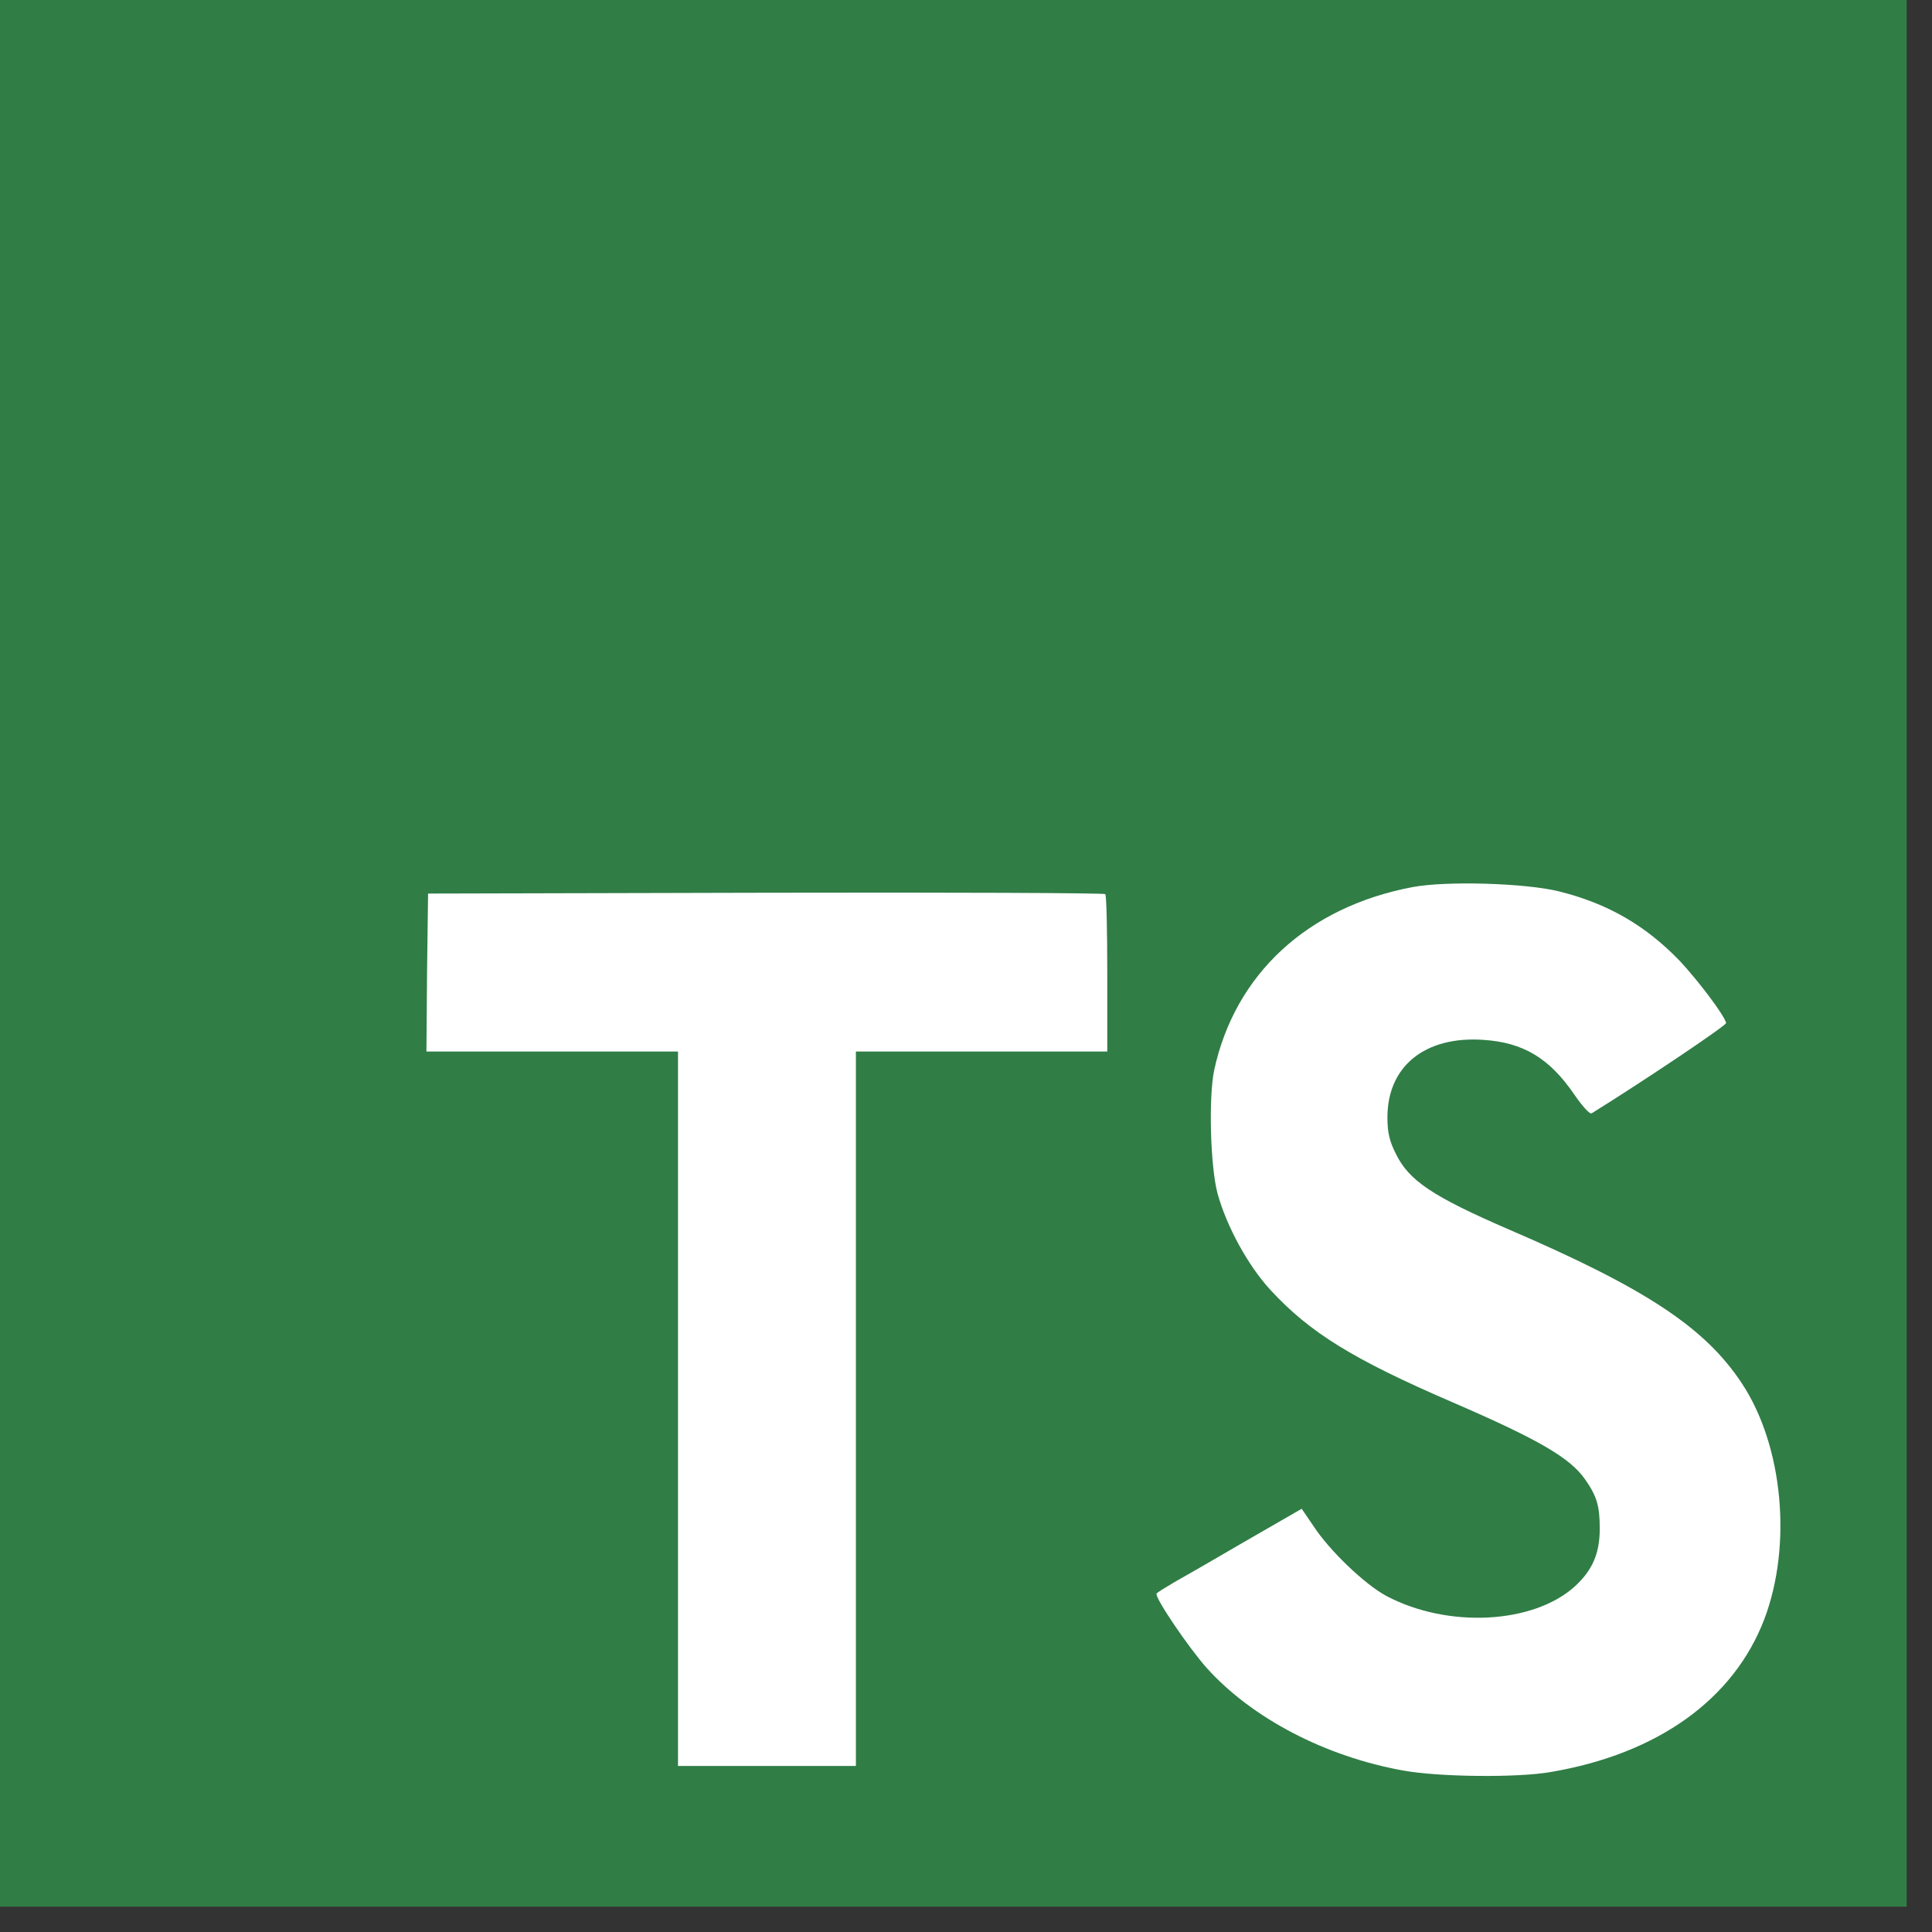 <?xml version="1.0" encoding="UTF-8"?><svg xmlns="http://www.w3.org/2000/svg" xmlns:xlink="http://www.w3.org/1999/xlink" width="37.5" zoomAndPan="magnify" viewBox="0 0 37.5 37.5" height="37.5" preserveAspectRatio="xMidYMid meet" version="1.0"><rect x="0" y="0" width="37.5" height="37.5" fill="#333333" stroke="none"/><defs><clipPath id="clip-0"><path d="M 0 0 L 37.008 0 L 37.008 37.008 L 0 37.008 Z M 0 0 " clip-rule="nonzero"/></clipPath></defs><g clip-path="url(#clip-0)"><path fill="rgb(18.819%, 49.019%, 27.449%)" d="M 0 37.5 L 37.5 37.5 L 37.5 0 L 0 0 Z M 0 37.5 " fill-opacity="1" fill-rule="nonzero"/></g><path fill="rgb(100%, 100%, 100%)" d="M 8.289 18.871 L 8.277 20.41 L 13.16 20.41 L 13.16 34.277 L 16.613 34.277 L 16.613 20.41 L 21.492 20.41 L 21.492 18.902 C 21.492 18.07 21.477 17.371 21.453 17.355 C 21.434 17.332 18.465 17.32 14.863 17.328 L 8.309 17.344 Z M 8.289 18.871 " fill-opacity="1" fill-rule="nonzero"/><path fill="rgb(100%, 100%, 100%)" d="M 30.258 17.301 C 31.211 17.539 31.938 17.961 32.605 18.652 C 32.949 19.02 33.461 19.691 33.504 19.855 C 33.516 19.902 31.883 20.996 30.895 21.609 C 30.859 21.633 30.719 21.48 30.555 21.242 C 30.074 20.539 29.566 20.234 28.793 20.184 C 27.656 20.105 26.926 20.699 26.93 21.695 C 26.93 21.984 26.973 22.16 27.094 22.395 C 27.344 22.914 27.809 23.223 29.266 23.855 C 31.949 25.008 33.098 25.77 33.812 26.855 C 34.609 28.062 34.789 29.992 34.246 31.426 C 33.652 32.984 32.176 34.043 30.098 34.395 C 29.457 34.508 27.934 34.492 27.242 34.367 C 25.734 34.098 24.305 33.355 23.426 32.379 C 23.082 31.996 22.406 31.004 22.449 30.93 C 22.469 30.906 22.621 30.812 22.793 30.711 C 22.961 30.617 23.594 30.254 24.188 29.906 L 25.266 29.285 L 25.492 29.617 C 25.805 30.098 26.496 30.758 26.914 30.98 C 28.109 31.609 29.754 31.52 30.562 30.797 C 30.91 30.48 31.051 30.152 31.051 29.672 C 31.051 29.234 30.996 29.043 30.77 28.719 C 30.48 28.301 29.883 27.949 28.195 27.219 C 26.258 26.383 25.426 25.867 24.664 25.043 C 24.223 24.566 23.809 23.805 23.633 23.168 C 23.492 22.641 23.457 21.312 23.566 20.777 C 23.969 18.906 25.379 17.605 27.414 17.219 C 28.074 17.094 29.609 17.141 30.258 17.301 Z M 30.258 17.301 " fill-opacity="1" fill-rule="nonzero"/></svg>